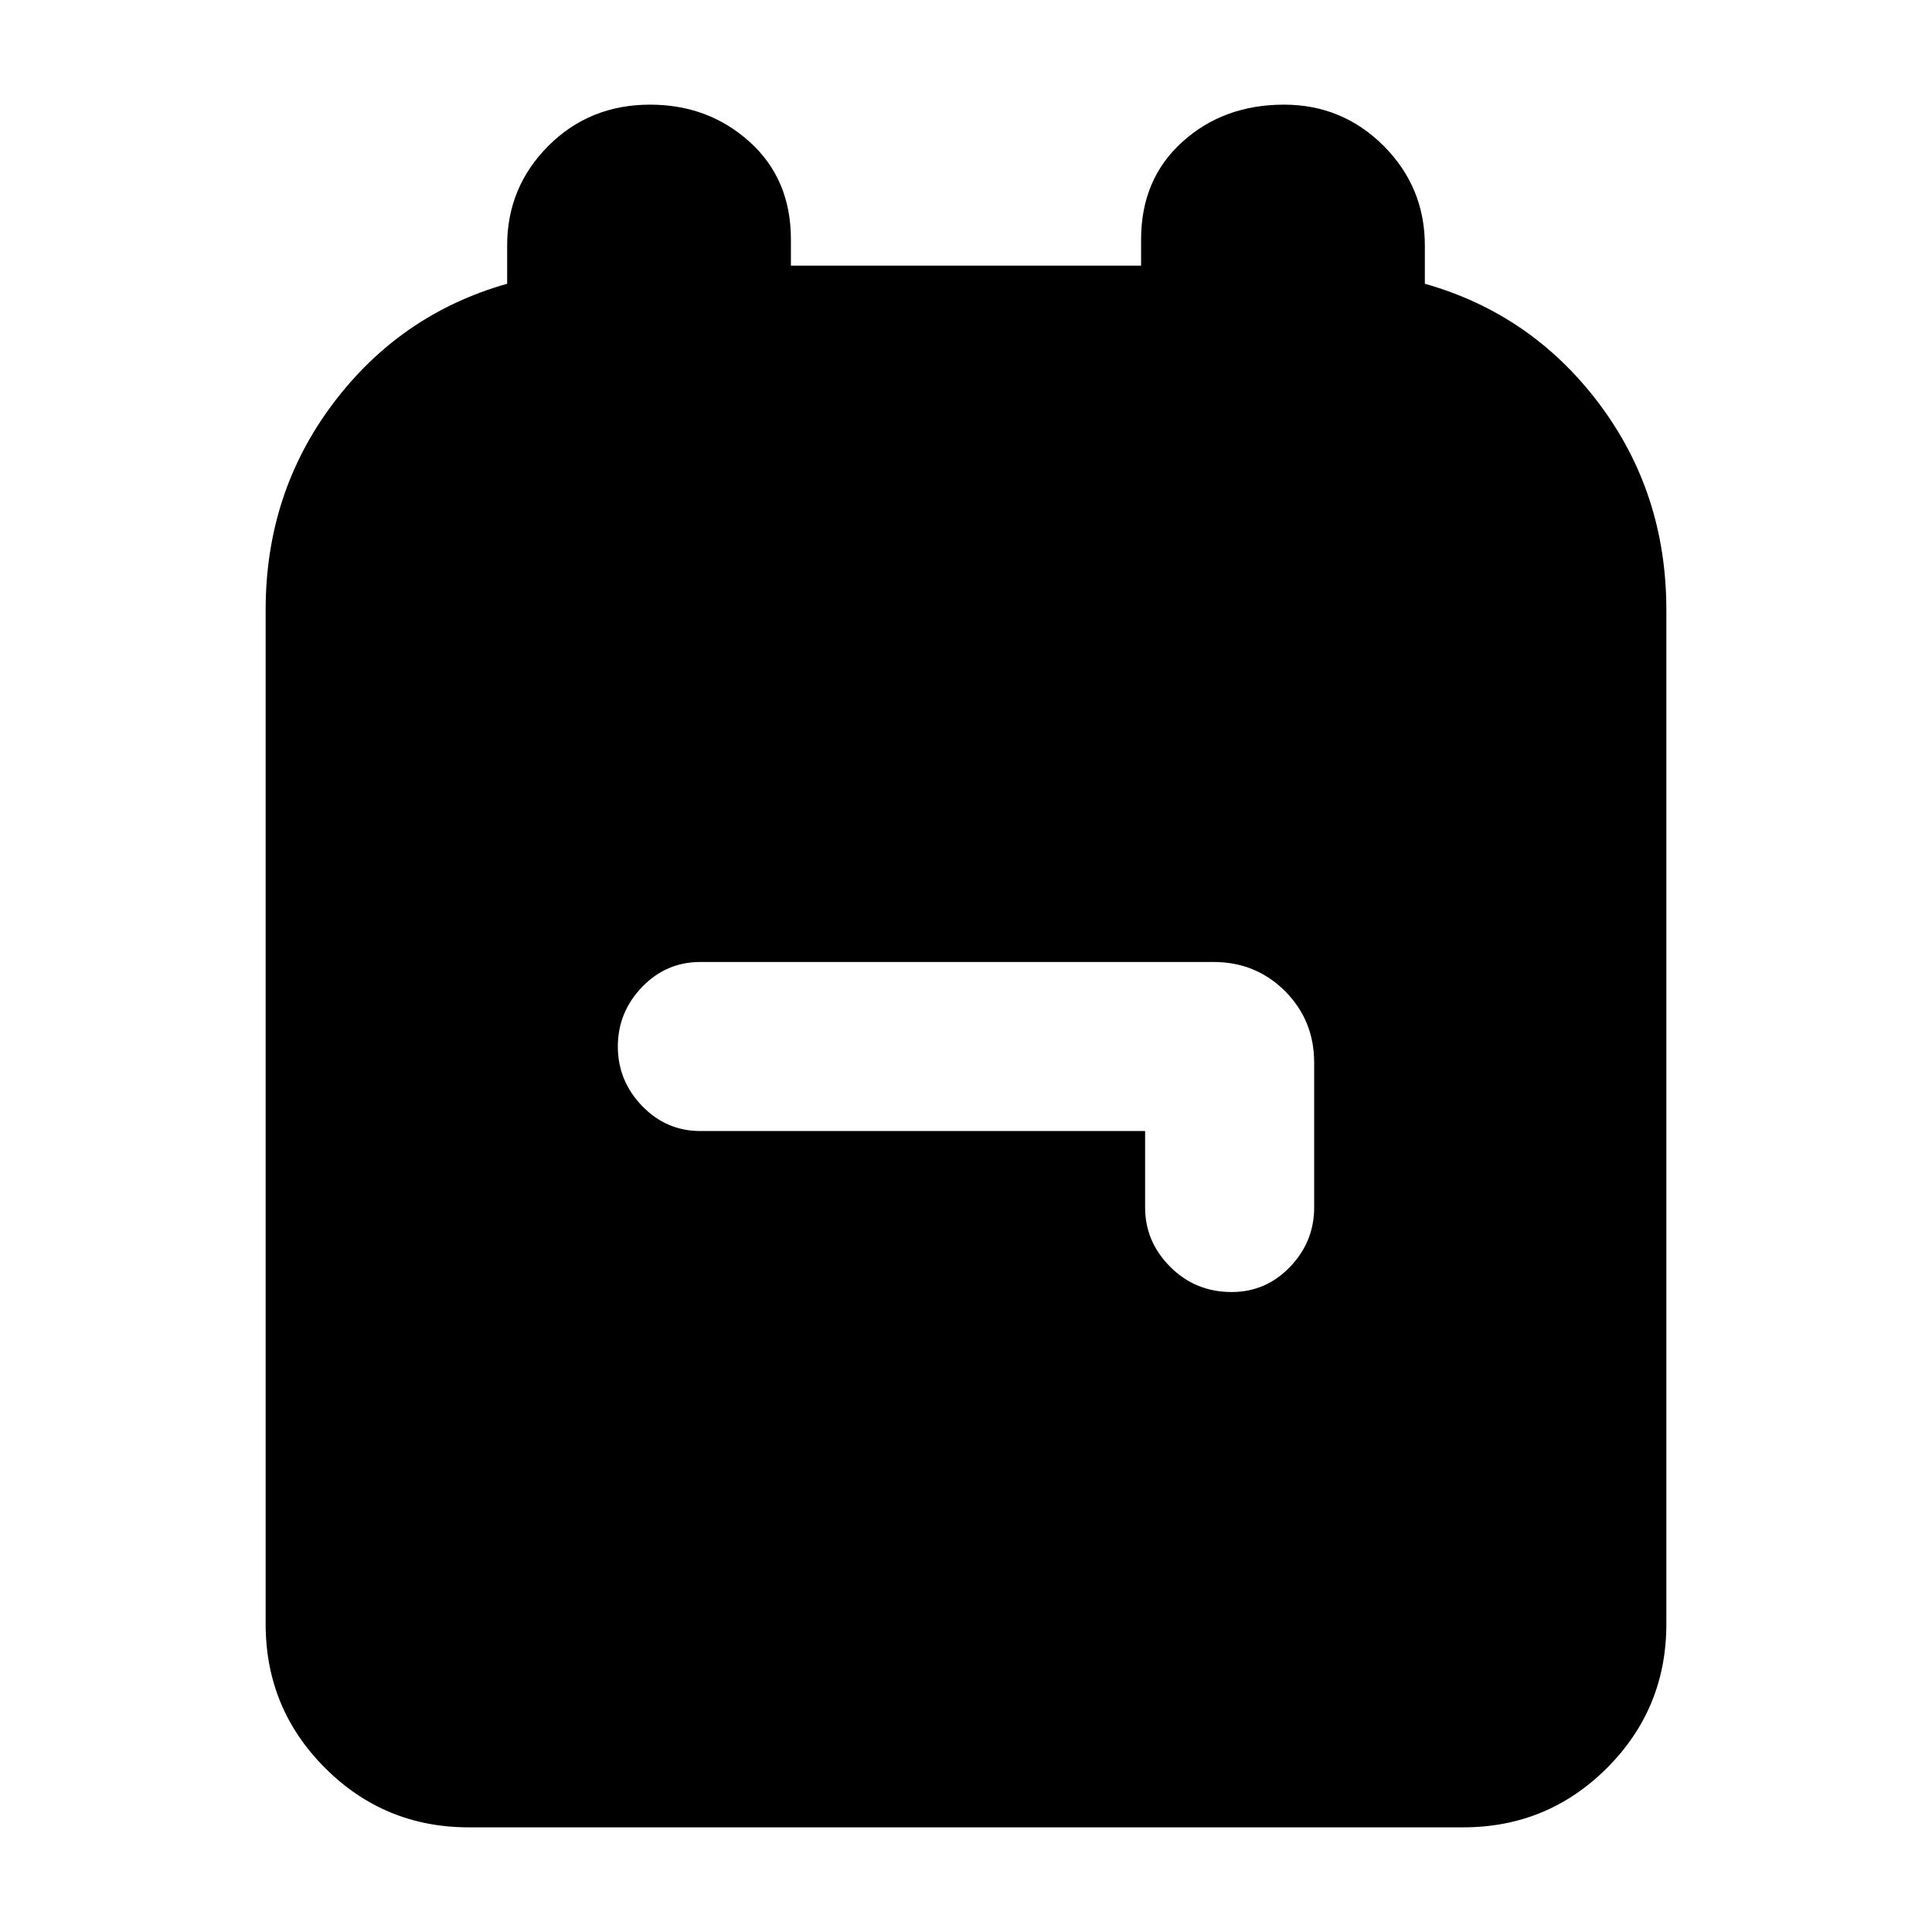 <svg xmlns="http://www.w3.org/2000/svg" height="24" width="24"><path d="M5.825 22.7Q4.775 22.7 4.038 21.962Q3.3 21.225 3.3 20.175V7.575Q3.3 6.125 4.138 5.012Q4.975 3.9 6.3 3.525V3.05Q6.3 2.325 6.812 1.812Q7.325 1.3 8.075 1.3Q8.8 1.3 9.312 1.762Q9.825 2.225 9.825 2.975V3.3H14.175V2.975Q14.175 2.225 14.688 1.762Q15.2 1.3 15.95 1.3Q16.675 1.3 17.188 1.812Q17.7 2.325 17.7 3.05V3.525Q19.025 3.9 19.863 5.012Q20.7 6.125 20.7 7.575V20.175Q20.7 21.225 19.963 21.962Q19.225 22.7 18.175 22.7ZM15.3 16.05Q15.725 16.05 16.025 15.738Q16.325 15.425 16.325 15V13.2Q16.325 12.675 15.963 12.312Q15.6 11.95 15.075 11.95H8.7Q8.275 11.95 7.975 12.262Q7.675 12.575 7.675 13Q7.675 13.425 7.975 13.737Q8.275 14.05 8.7 14.05H14.225V15Q14.225 15.425 14.538 15.738Q14.85 16.05 15.3 16.05Z"/></svg>